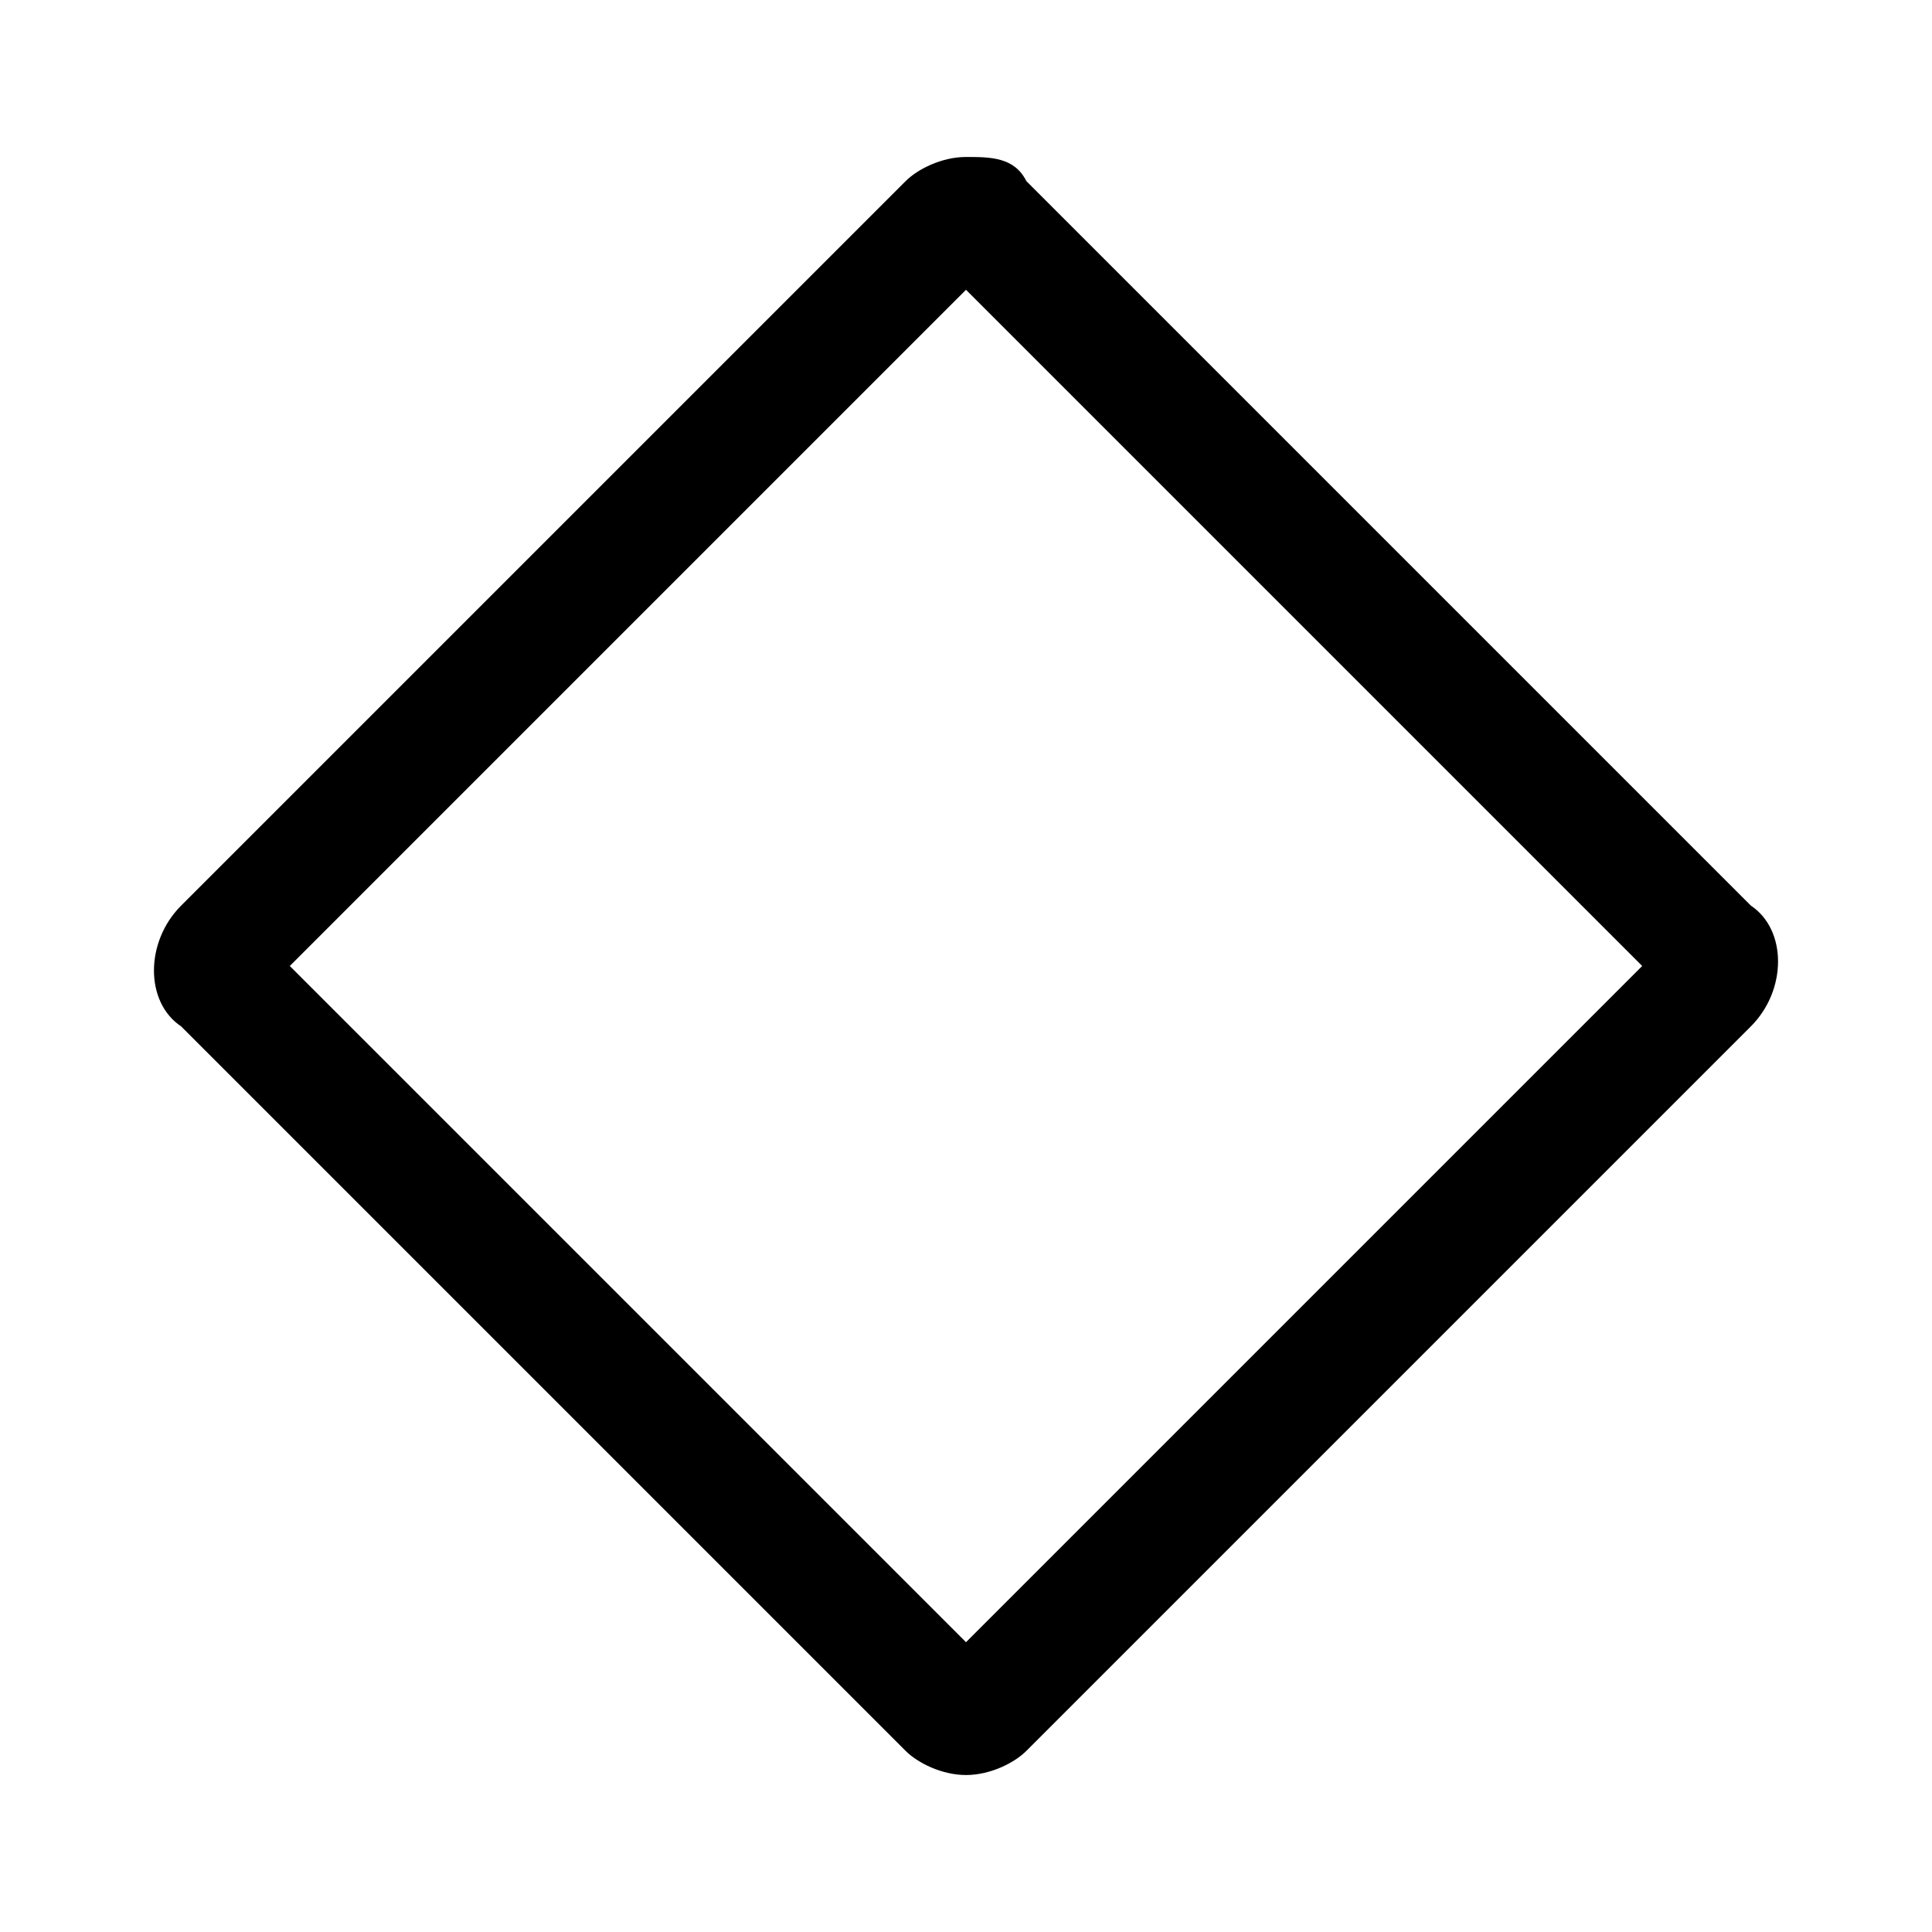 <?xml version="1.0" encoding="utf-8"?>
<!-- Generator: Adobe Illustrator 21.0.2, SVG Export Plug-In . SVG Version: 6.00 Build 0)  -->
<svg version="1.1" id="Layer_1" xmlns="http://www.w3.org/2000/svg" xmlns:xlink="http://www.w3.org/1999/xlink" x="0px" y="0px"
	 viewBox="0 0 16 16" style="enable-background:new 0 0 16 16;" xml:space="preserve">
<path d="M8,2.4L13.6,8L8,13.6L2.4,8L8,2.4 M8,1.3c-0.2,0-0.4,0.1-0.5,0.2l-6,6c-0.3,0.3-0.3,0.8,0,1l6,6c0.1,0.1,0.3,0.2,0.5,0.2
	s0.4-0.1,0.5-0.2l6-6c0.3-0.3,0.3-0.8,0-1l-6-6C8.4,1.3,8.2,1.3,8,1.3L8,1.3z"/>
</svg>
